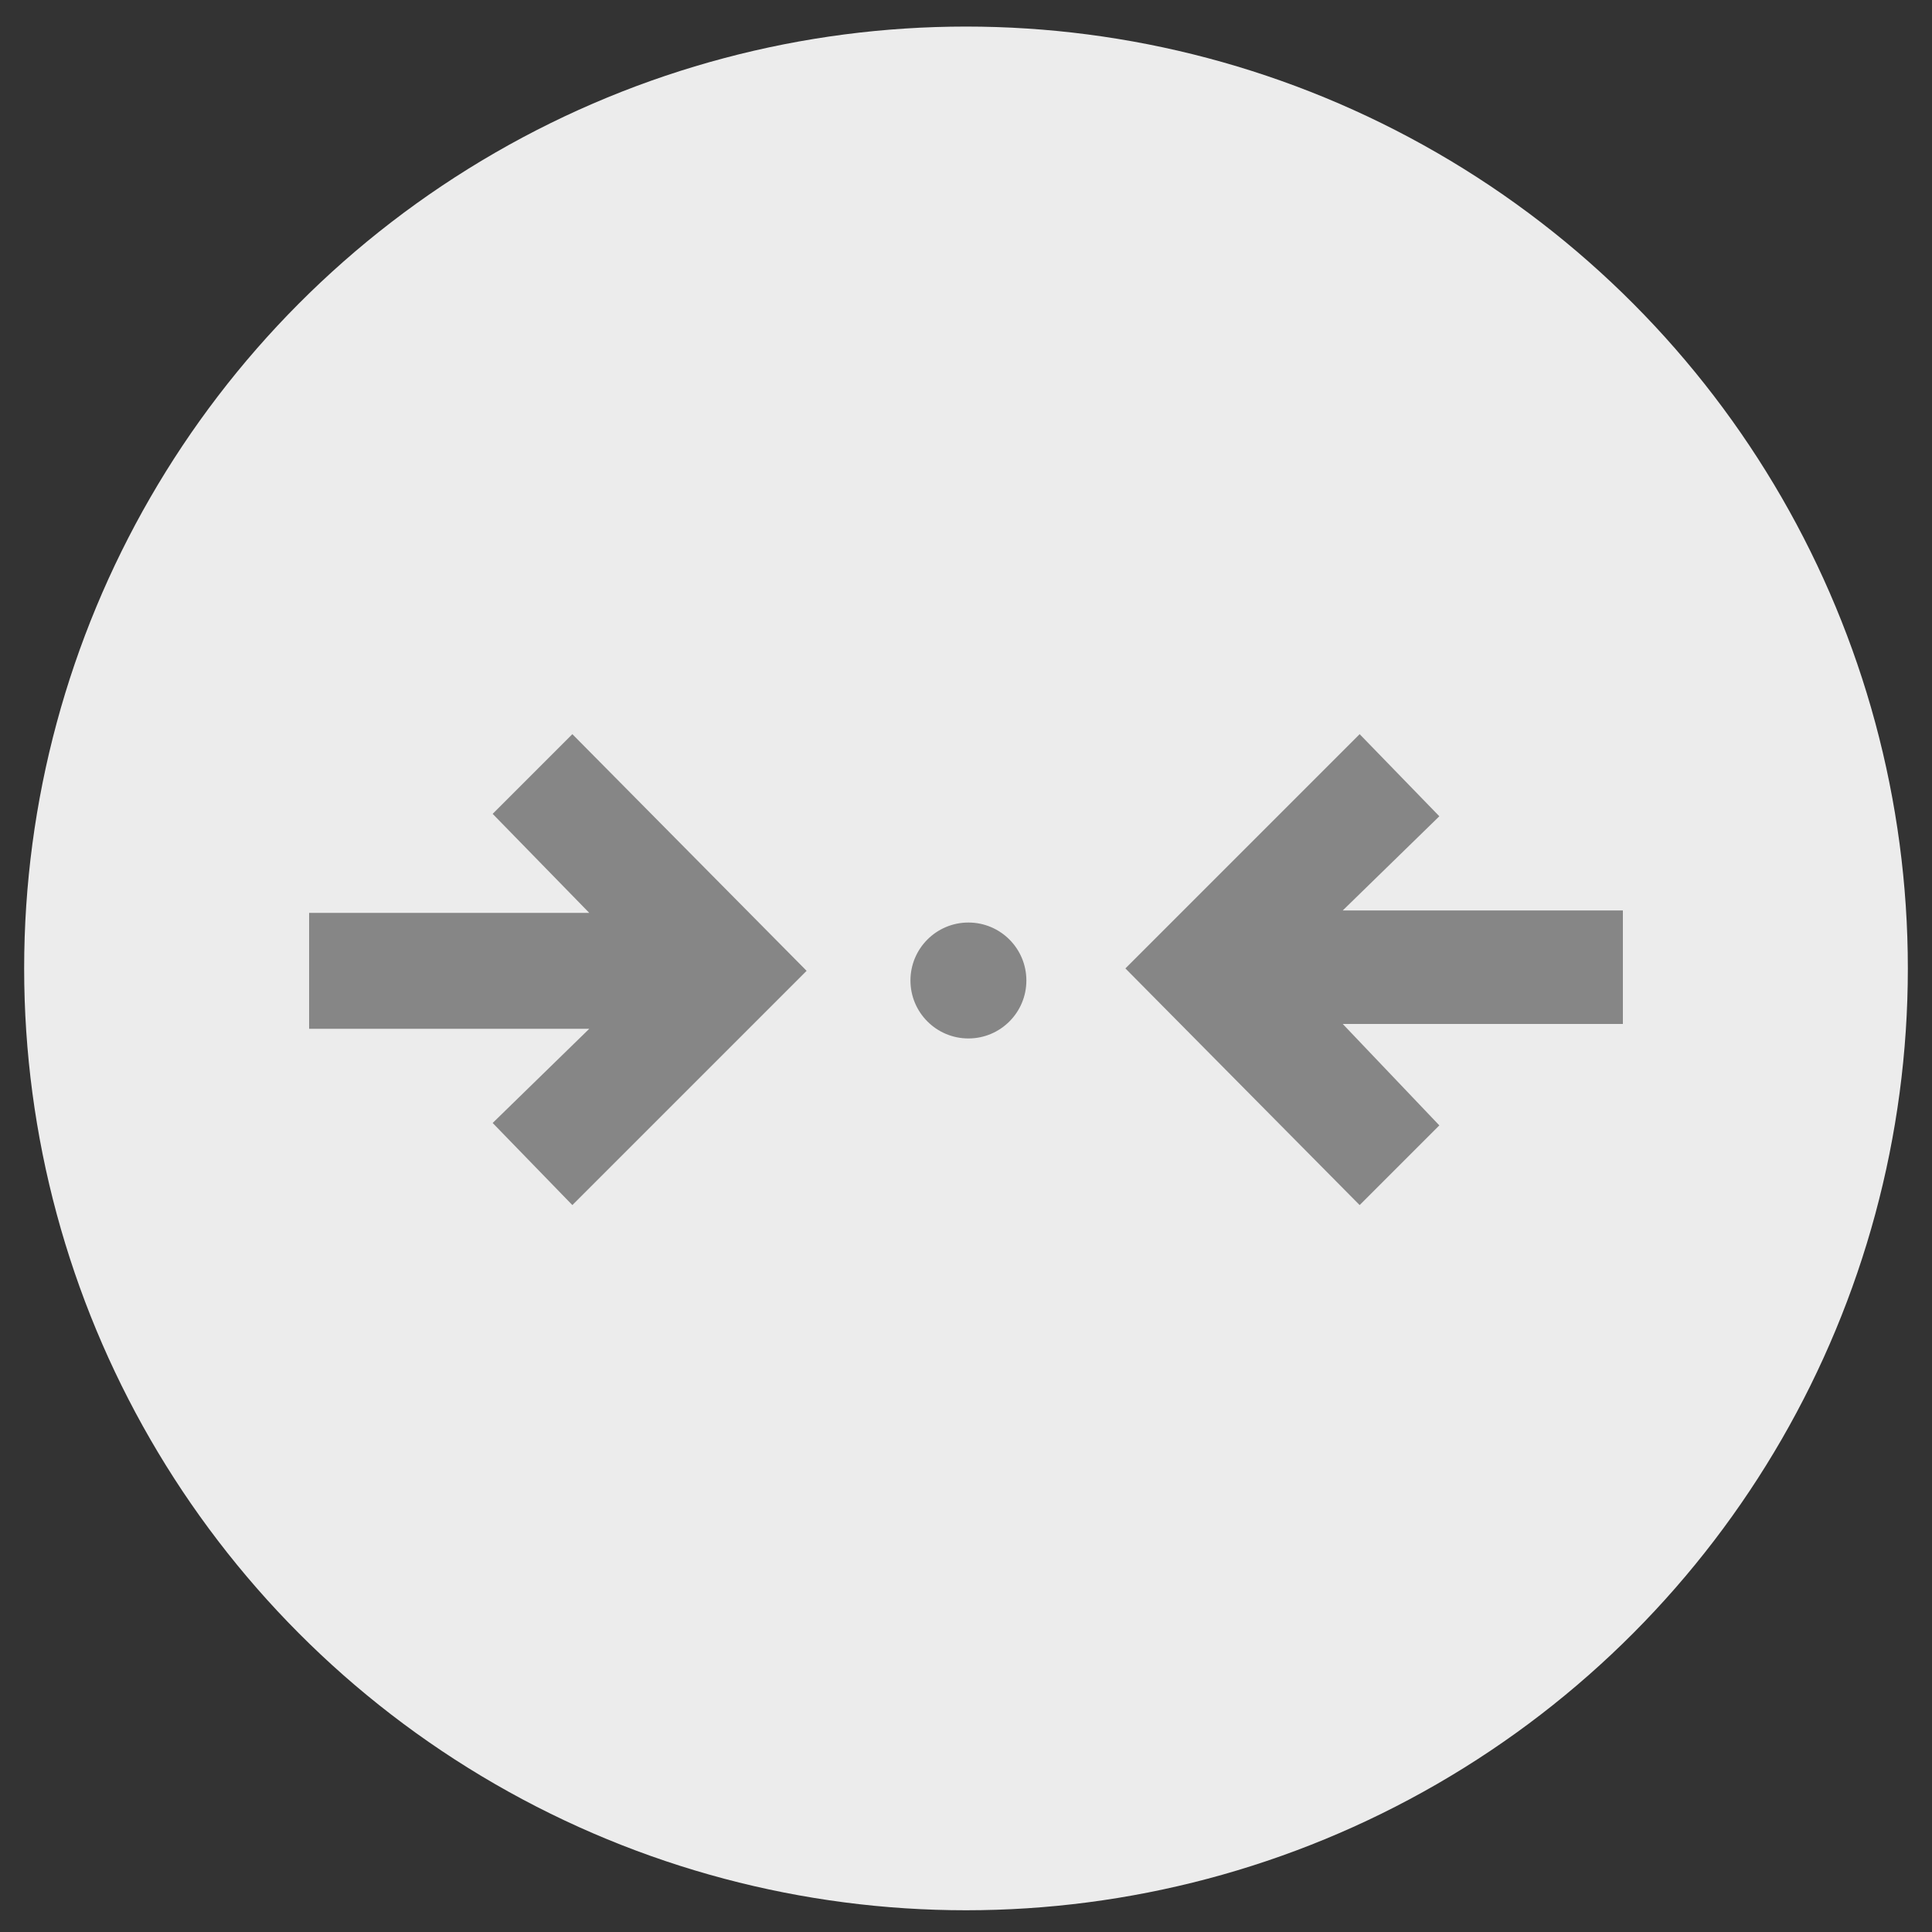 <?xml version="1.0" encoding="utf-8"?>
<!-- Generator: Adobe Illustrator 19.1.0, SVG Export Plug-In . SVG Version: 6.00 Build 0)  -->
<svg version="1.1" id="Layer_1" xmlns="http://www.w3.org/2000/svg" xmlns:xlink="http://www.w3.org/1999/xlink" x="0px" y="0px"
	 viewBox="0 0 80 80" style="enable-background:new 0 0 80 80;" xml:space="preserve">
<rect x="0" y="0" width="80" height="80" fill="#333333" stroke="none"/>
<style type="text/css">
	.st0{fill:#ECECEC;}
	.st1{fill:#868686;}
</style>
<circle class="st0" cx="40" cy="40.1" r="39"/>
<g>
	<circle class="st1" cx="40.1" cy="40.6" r="2.4"/>
	<g>
		<polygon class="st1" points="56.3,30.4 46.6,40.1 56.3,49.9 59.6,46.6 55.6,42.4 67.2,42.4 67.2,37.7 55.6,37.7 59.6,33.8 		"/>
		<polygon class="st1" points="23.7,49.9 33.4,40.2 23.7,30.4 20.4,33.7 24.4,37.8 12.8,37.8 12.8,42.6 24.4,42.6 20.4,46.5 		"/>
	</g>
</g>
</svg>
